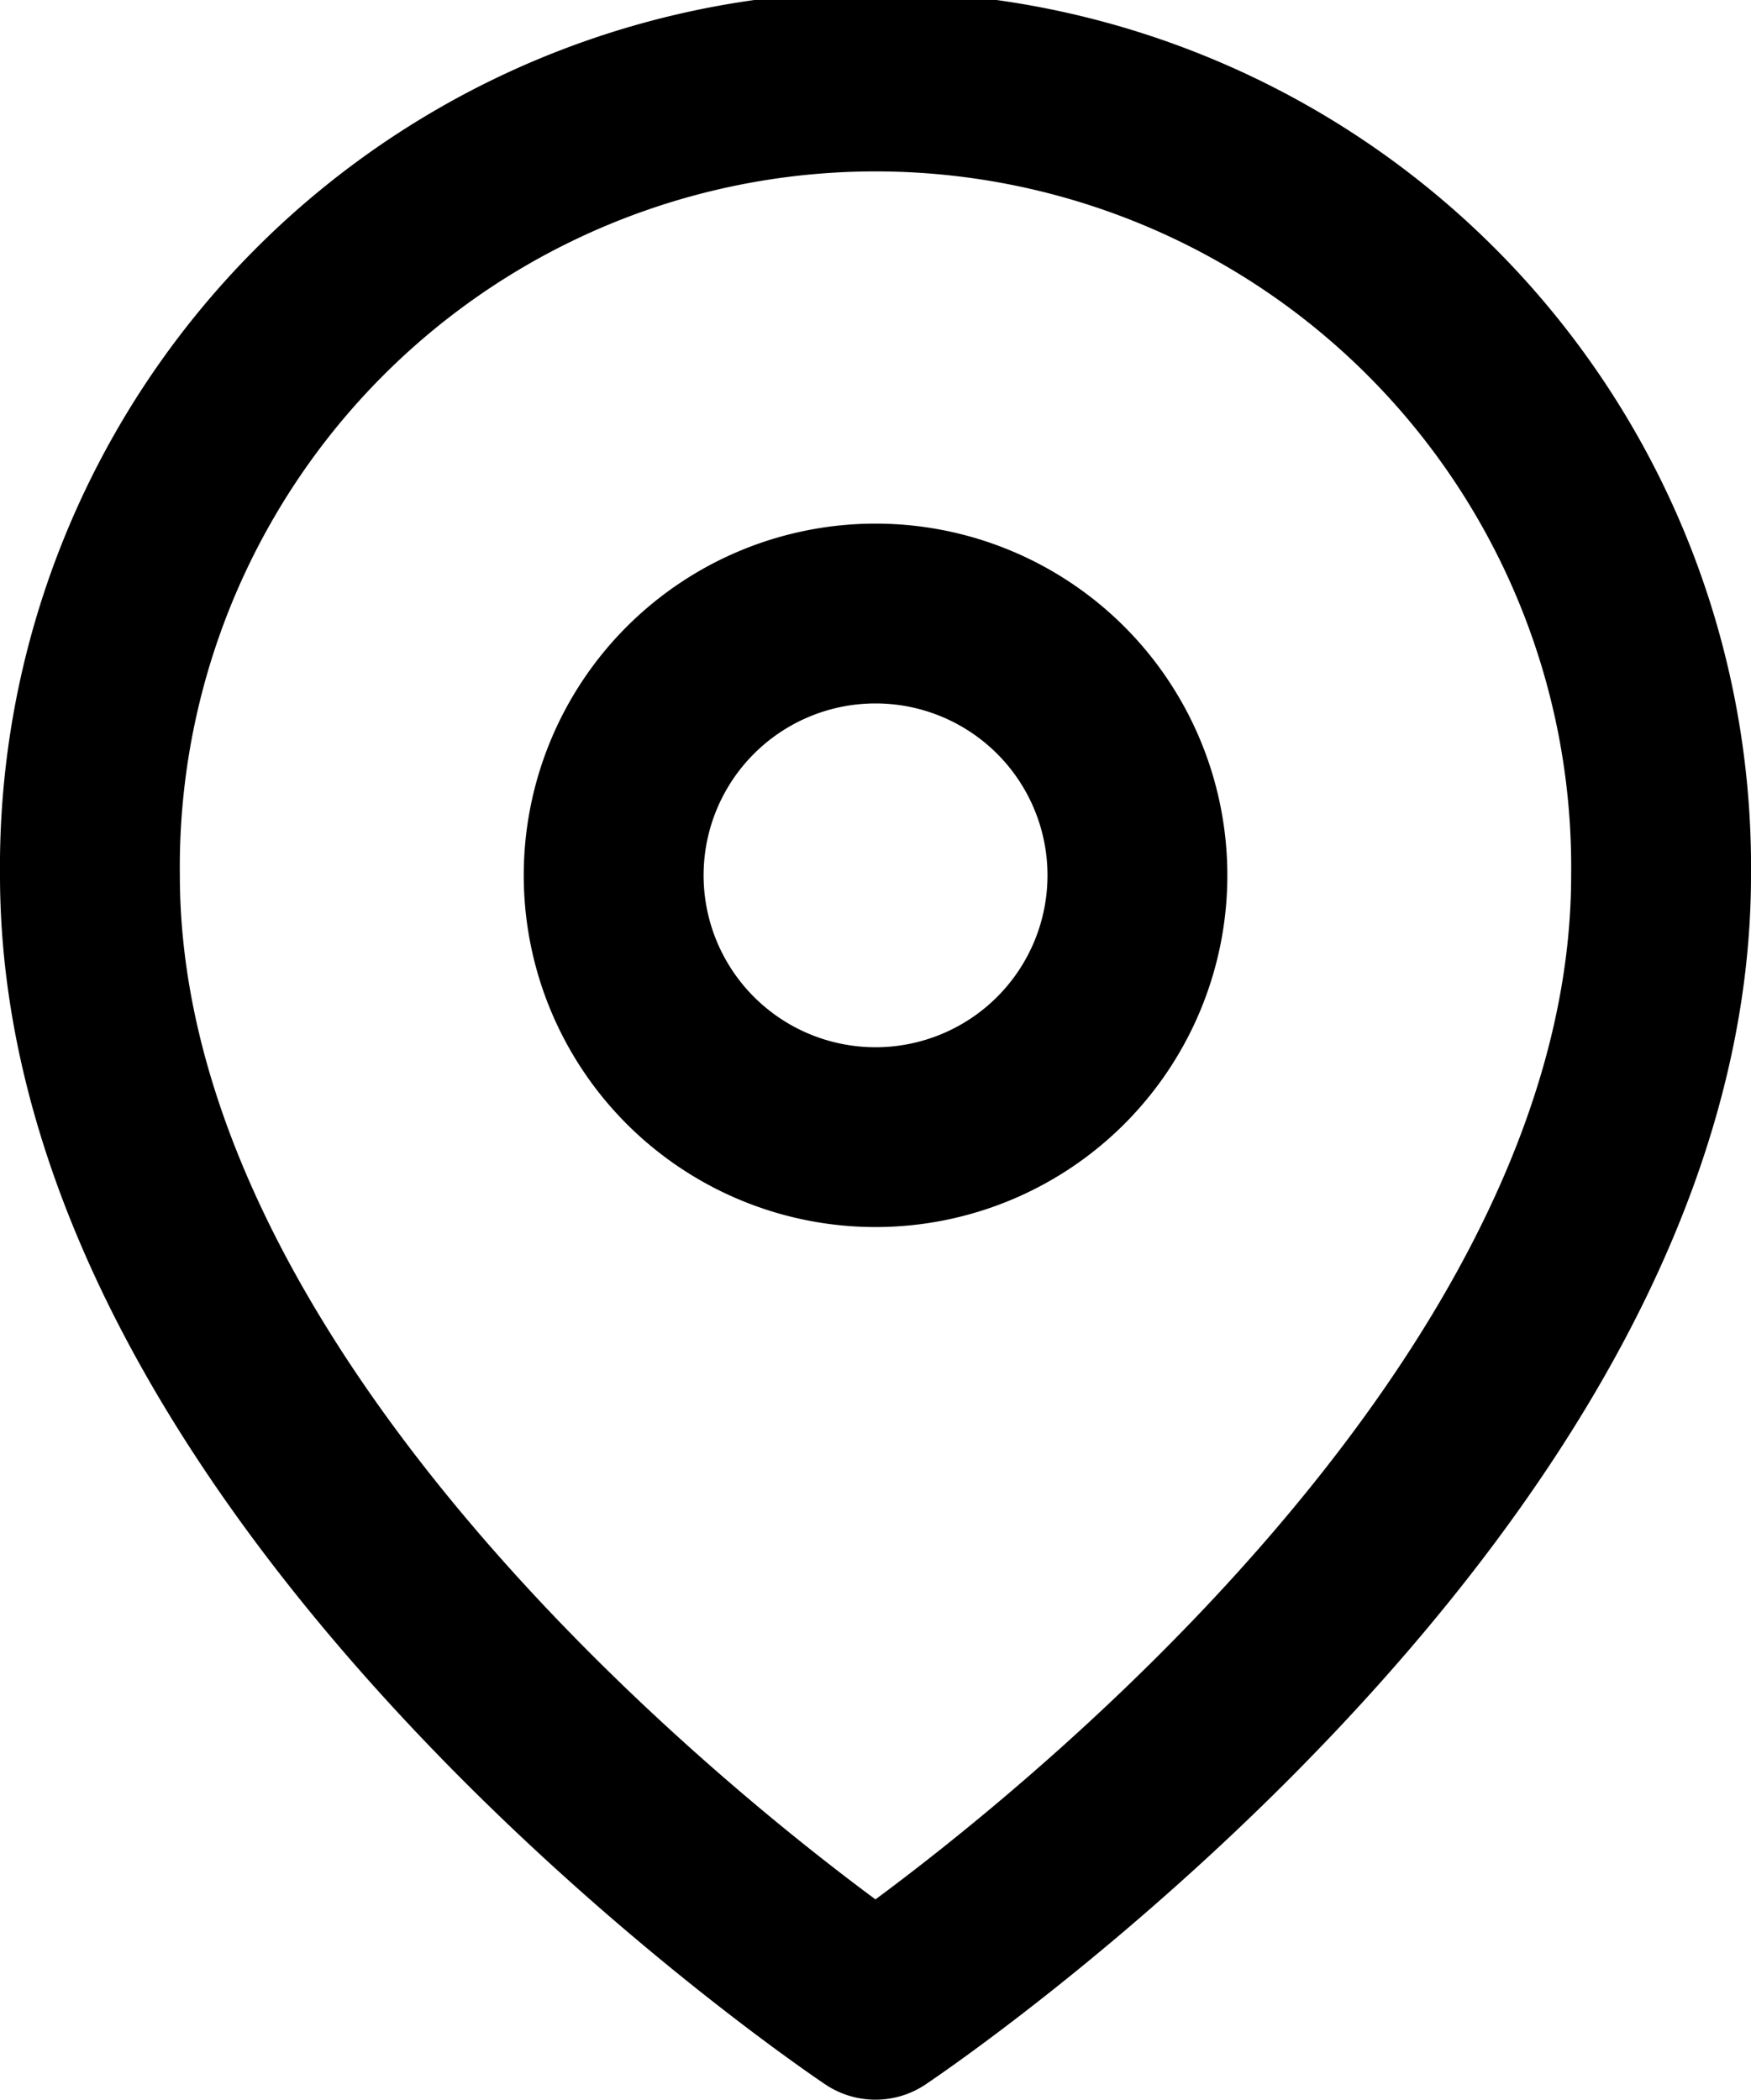 <svg xmlns="http://www.w3.org/2000/svg" width="19.471" height="23.354" viewBox="0 0 19.471 23.354">
  <g id="Icon_feather-map-pin" data-name="Icon feather-map-pin" transform="translate(1 1)">
    <path id="Path_81" data-name="Path 81" d="M21.971,10.236c0,6.794-8.736,12.618-8.736,12.618S4.5,17.03,4.5,10.236a8.736,8.736,0,1,1,17.471,0Z" transform="translate(-4.5 -1.5)" fill="none" stroke="#000" stroke-linecap="round" stroke-linejoin="round" stroke-width="2"/>
    <path id="Path_82" data-name="Path 82" d="M19.324,13.412A2.912,2.912,0,1,1,16.412,10.5a2.912,2.912,0,0,1,2.912,2.912Z" transform="translate(-7.676 -4.676)" fill="none" stroke="#000" stroke-linecap="round" stroke-linejoin="round" stroke-width="2"/>
  </g>
</svg>
